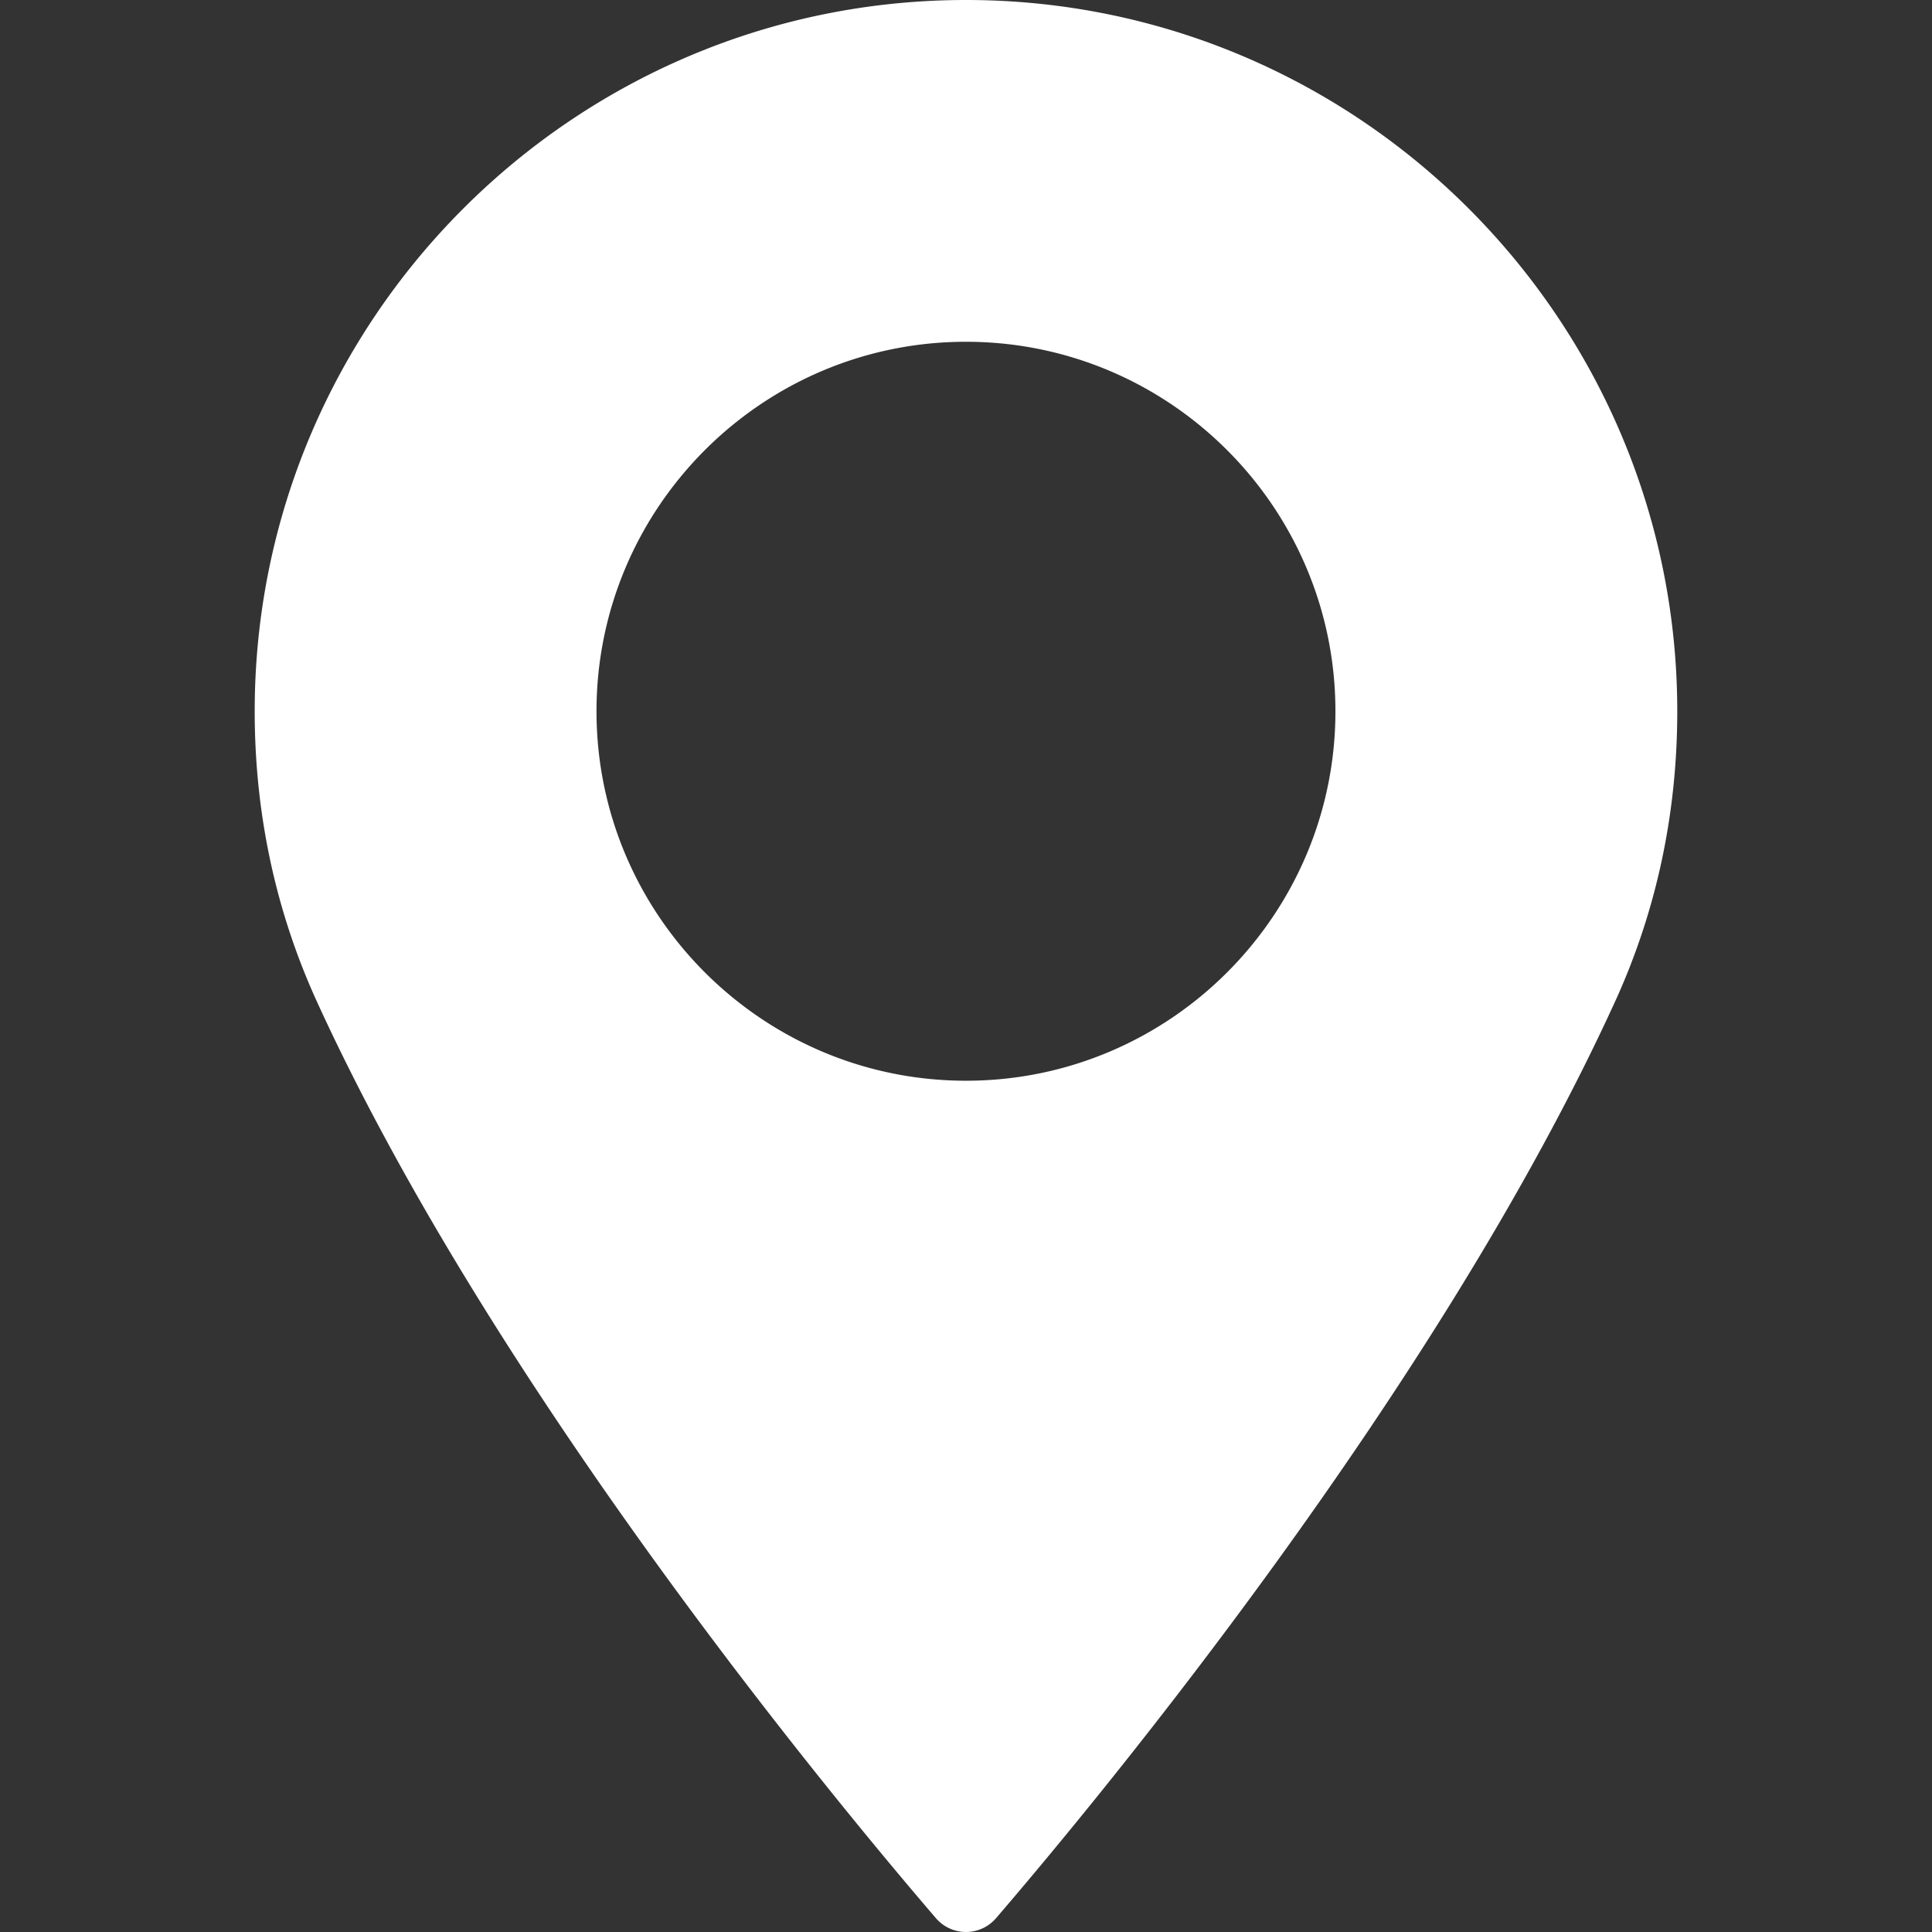 <svg xmlns="http://www.w3.org/2000/svg" width="60" height="60" fill="none"><rect width="100%" height="100%" fill="#333333" stroke="none"/><path fill="#fff" d="M30 0C17.82 0 7.91 9.91 7.91 22.09c0 3.177.651 6.21 1.932 9.016 5.523 12.085 16.112 24.844 19.226 28.467a1.23 1.23 0 0 0 1.863 0c3.113-3.622 13.702-16.38 19.226-28.467 1.283-2.806 1.932-5.84 1.932-9.016C52.088 9.91 42.18 0 30 0Zm0 33.563c-6.327 0-11.475-5.148-11.475-11.474 0-6.327 5.148-11.475 11.474-11.475 6.327 0 11.474 5.148 11.474 11.475S36.326 33.563 30 33.563Z"/></svg>